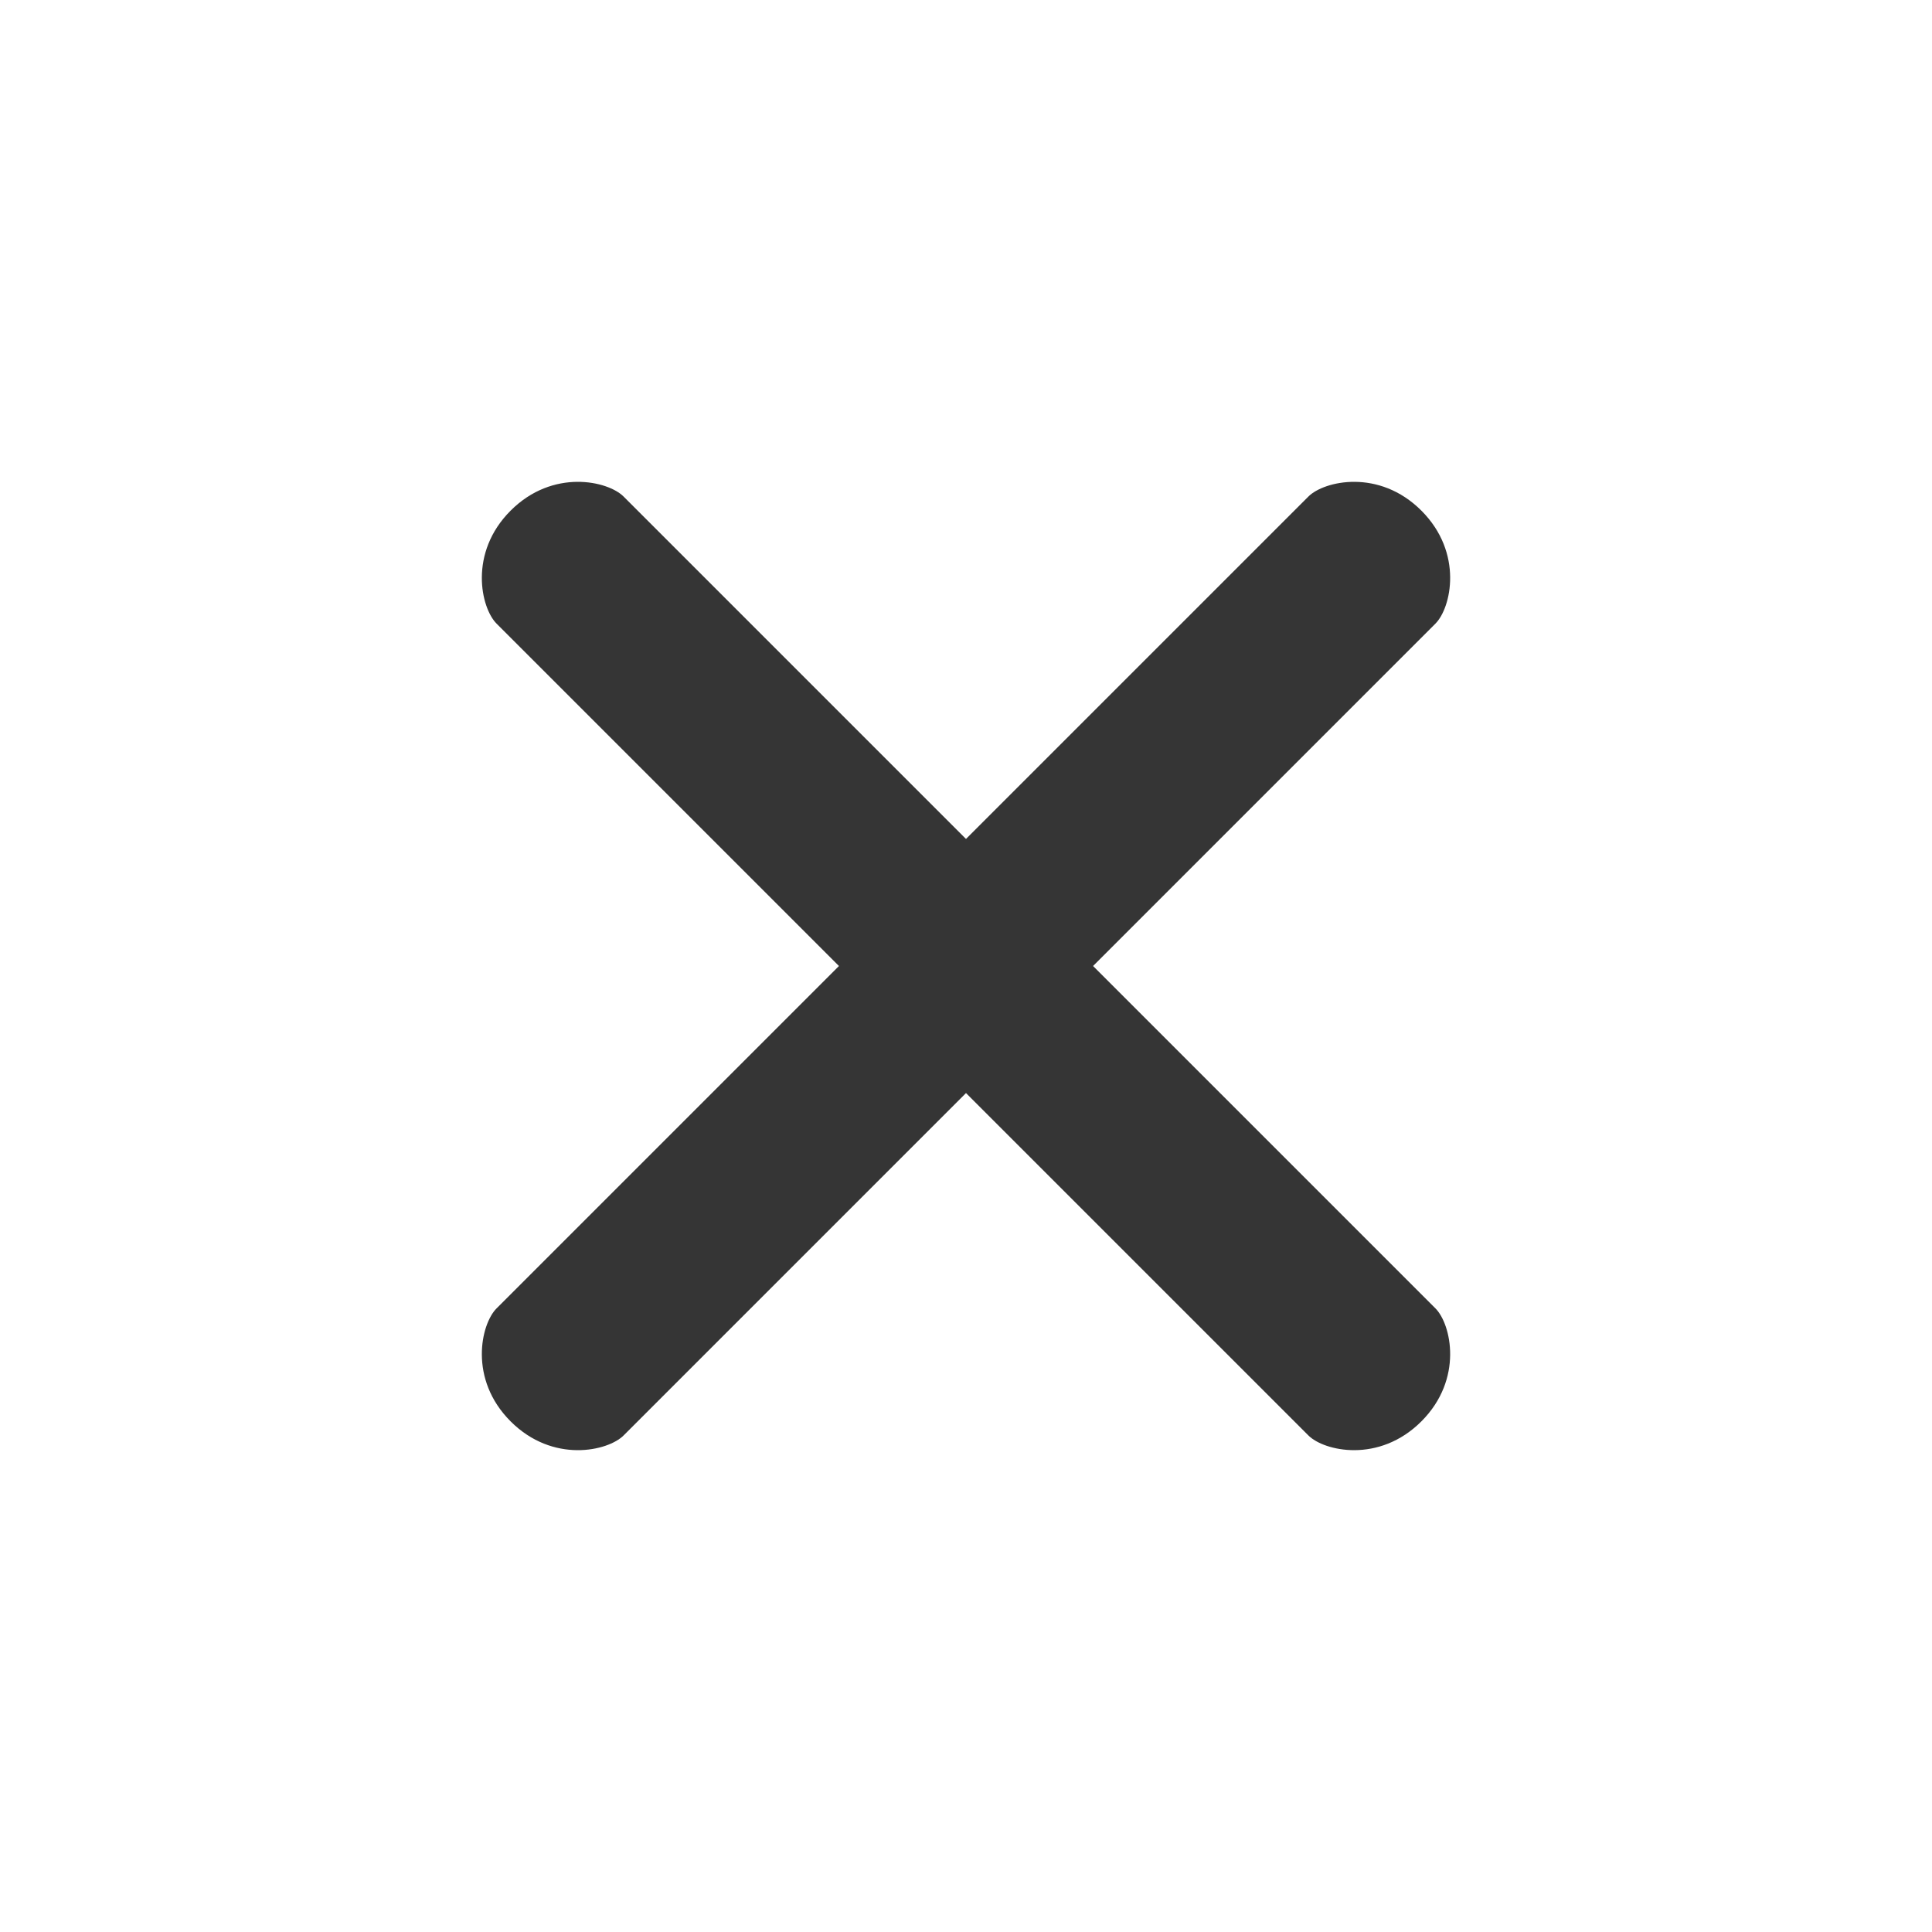 <svg xmlns="http://www.w3.org/2000/svg" xmlns:xlink="http://www.w3.org/1999/xlink" width="30" height="30" viewBox="0 0 30 30">
    <defs>
        <path id="a" d="M23.915 13.605h-7.52v-7.52C16.395 5.743 15.93 5 15 5c-.93 0-1.395.743-1.395 1.085v7.52h-7.52C5.743 13.605 5 14.07 5 15c0 .93.743 1.395 1.085 1.395h7.52v7.52c0 .342.465 1.085 1.395 1.085.93 0 1.395-.743 1.395-1.085v-7.52h7.52C24.257 16.395 25 15.93 25 15c0-.93-.743-1.395-1.085-1.395z"/>
    </defs>
    <g fill="none" fill-rule="evenodd">
        <mask id="b" fill="#fff">
            <use xlink:href="#a"/>
        </mask>
        <use fill="#353535" fill-rule="nonzero" transform="rotate(45 15 15)" xlink:href="#a"/>
    </g>
</svg>
